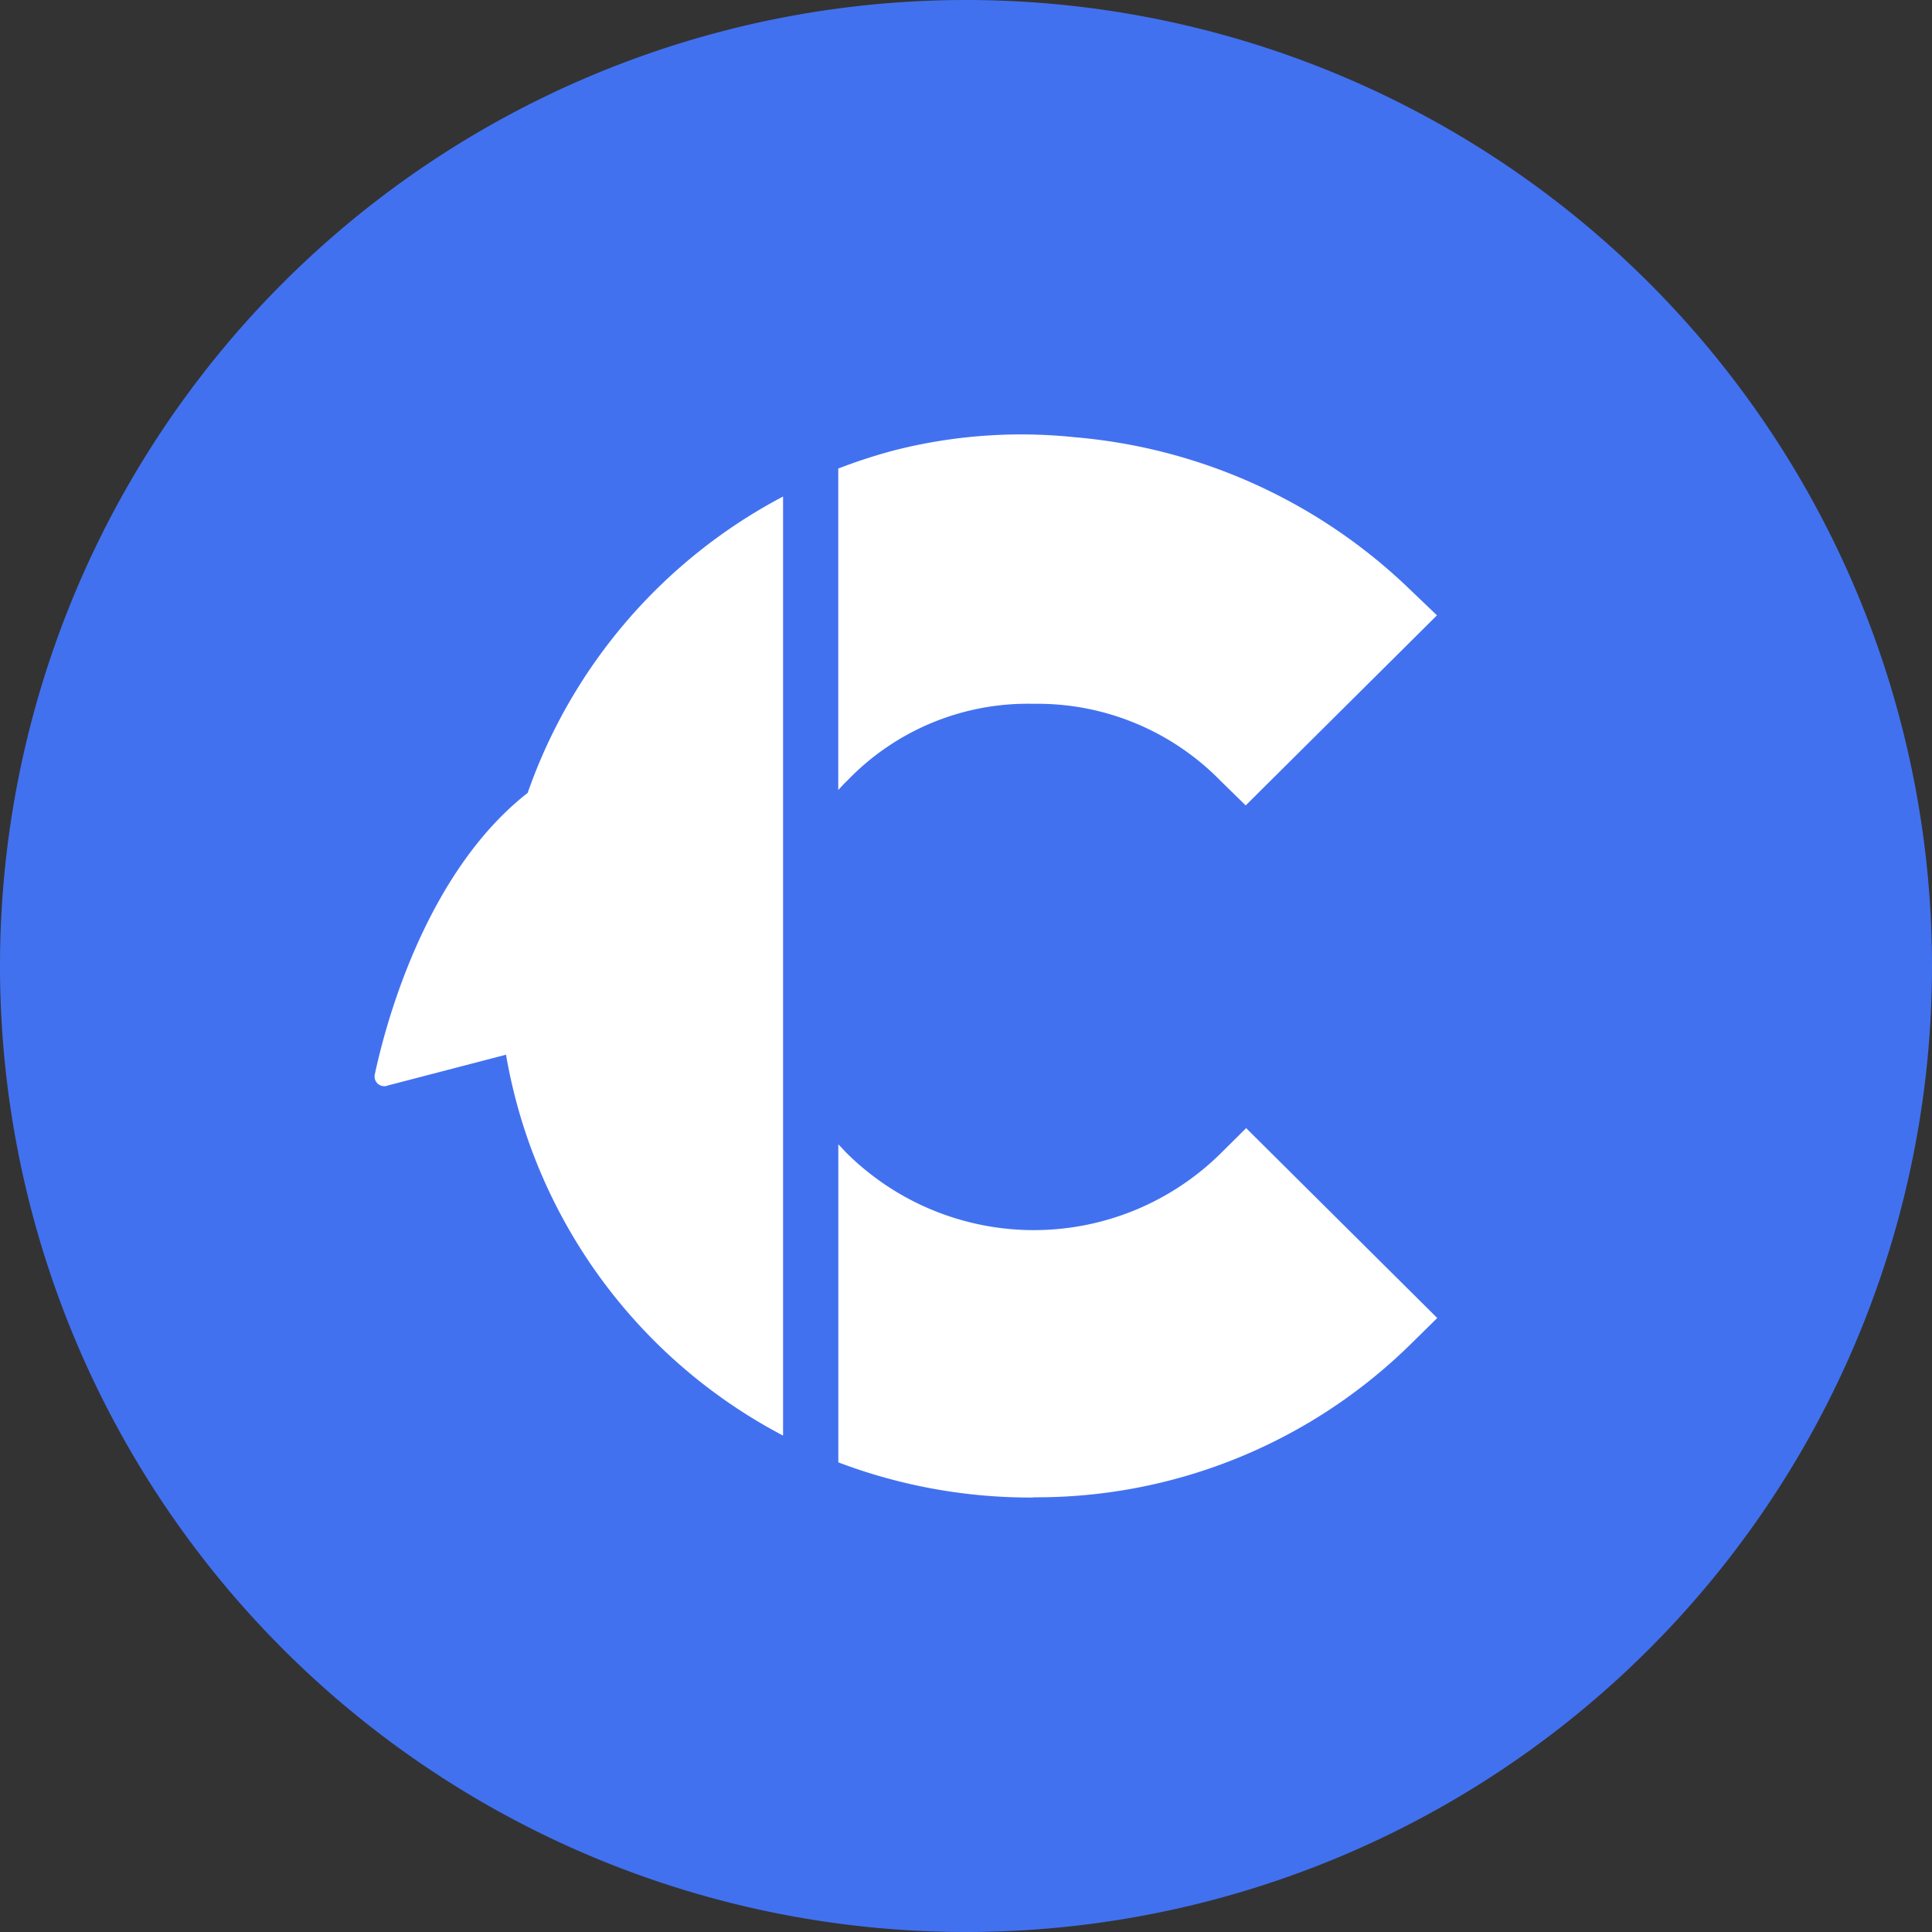 <svg xmlns="http://www.w3.org/2000/svg" viewBox="1437 18 35 35">
  <rect x="1437" y="18" width="35" height="35" fill="#333333" stroke="none"/>
  <defs>
    <style>
      .cls-1 {
        fill: #4271f0;
      }

      .cls-2 {
        fill: #fff;
      }
    </style>
  </defs>
  <g id="creadoplhin" transform="translate(1437 18)">
    <g id="Fond">
      <path id="Tracé_10" data-name="Tracé 10" class="cls-1" d="M17.5,35h0A17.5,17.5,0,0,1,0,17.5H0A17.5,17.5,0,0,1,17.5,0h0A17.5,17.5,0,0,1,35,17.5h0A17.5,17.5,0,0,1,17.5,35Z"/>
    </g>
    <g id="Logo" transform="translate(6.786 7.875)">
      <g id="Groupe_8" data-name="Groupe 8">
        <path id="Tracé_11" data-name="Tracé 11" class="cls-2" d="M437.428,590.492a9.665,9.665,0,0,0,6.867-2.8l.455-.448-3.462-3.44-.451.448a4.817,4.817,0,0,1-6.78.01c-.052-.052-.1-.108-.157-.164v5.761a9.82,9.82,0,0,0,3.528.637Z" transform="translate(-425.499 -571.242)"/>
        <path id="Tracé_12" data-name="Tracé 12" class="cls-2" d="M437.535,229.869a4.637,4.637,0,0,1,3.391,1.4l.451.441,3.465-3.444-.469-.448a9.952,9.952,0,0,0-6.055-2.775l-.074-.007a9.311,9.311,0,0,0-3.248.245,9.76,9.76,0,0,0-1,.326v5.824c.052-.056.1-.112.161-.168A4.535,4.535,0,0,1,437.535,229.869Z" transform="translate(-425.596 -224.994)"/>
        <path id="Tracé_13" data-name="Tracé 13" class="cls-2" d="M201.272,257a9.675,9.675,0,0,0-4.627,5.369c-1.767,1.382-2.527,3.965-2.769,5.1a.175.175,0,0,0,.238.2l2.139-.557a9.636,9.636,0,0,0,5.019,6.9Z" transform="translate(-193.872 -255.88)"/>
      </g>
    </g>
  </g>
</svg>
